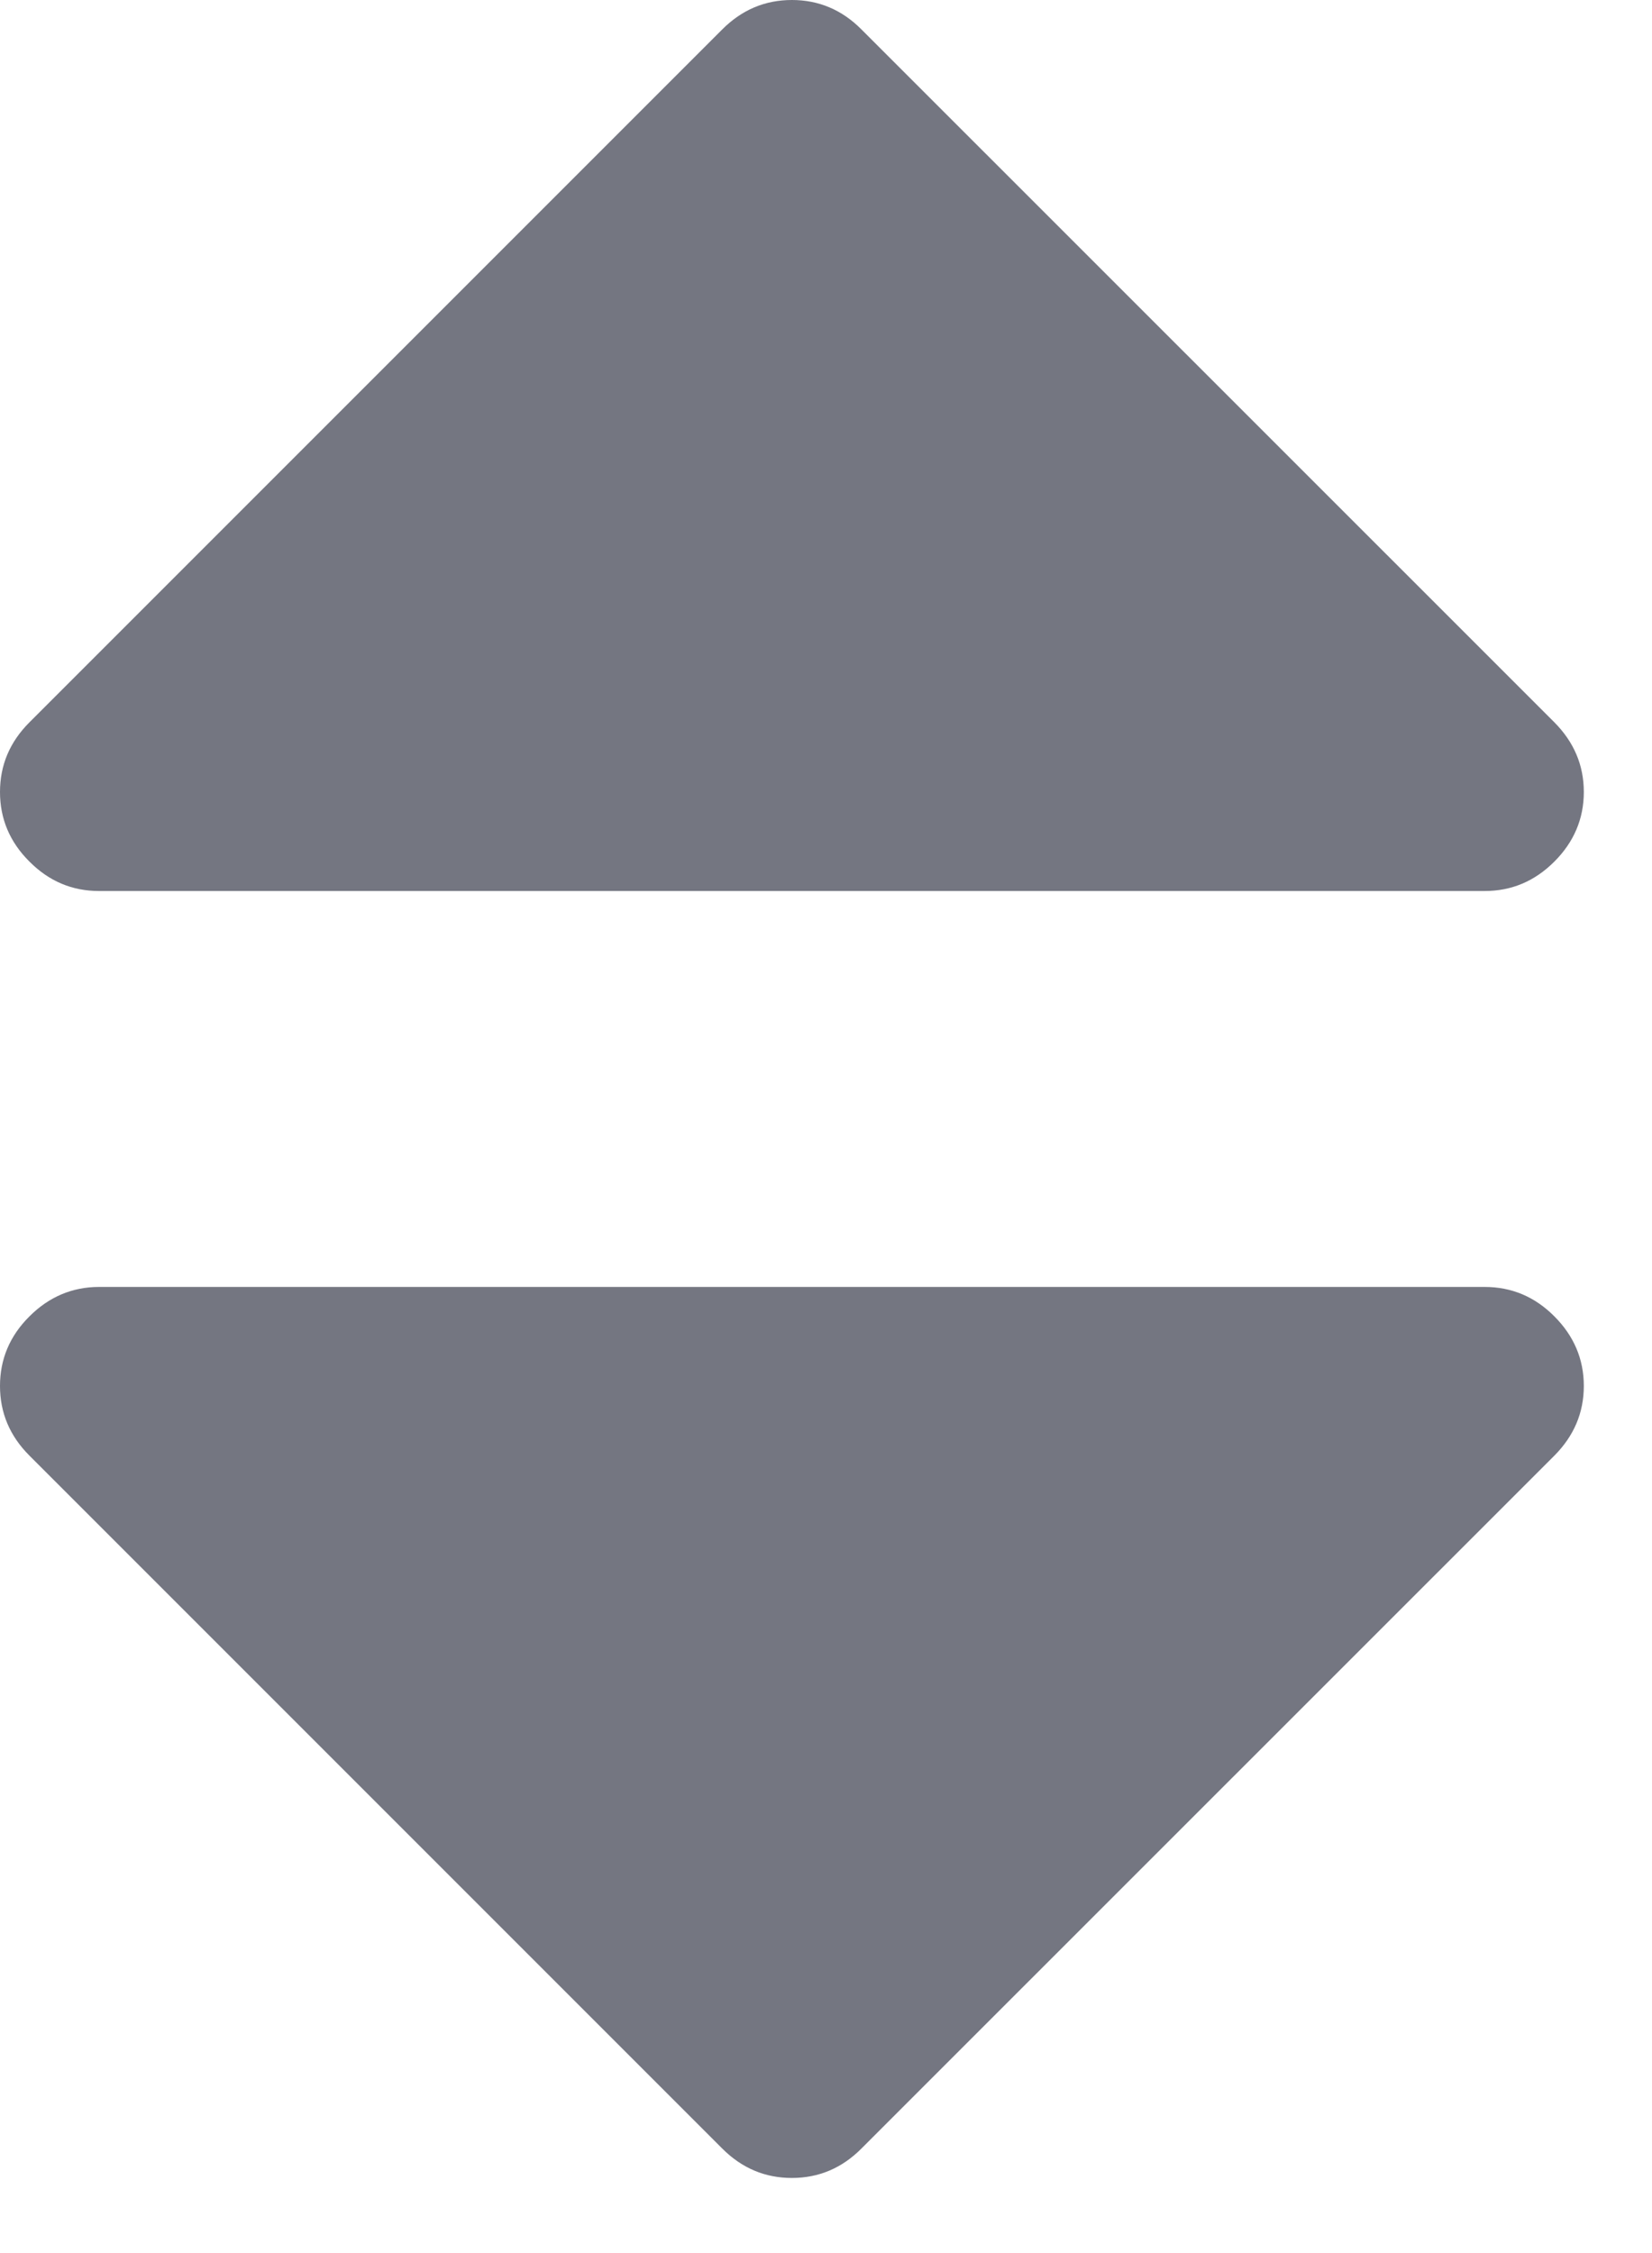 <svg width="11" height="15" viewBox="0 0 11 15" fill="none" xmlns="http://www.w3.org/2000/svg">
<path d="M0.659 5.932H9.886C10.065 5.932 10.219 5.867 10.35 5.736C10.48 5.606 10.546 5.451 10.546 5.273C10.546 5.094 10.48 4.94 10.35 4.809L5.736 0.196C5.606 0.065 5.451 0 5.273 0C5.094 0 4.94 0.065 4.809 0.196L0.196 4.809C0.065 4.94 0 5.094 0 5.273C0 5.451 0.065 5.606 0.196 5.736C0.326 5.867 0.481 5.932 0.659 5.932Z" fill="#747681"/>
<path d="M9.886 8.568H0.659C0.481 8.568 0.326 8.634 0.196 8.764C0.065 8.894 0 9.049 0 9.227C0 9.406 0.065 9.56 0.196 9.691L4.809 14.304C4.94 14.435 5.094 14.5 5.273 14.5C5.451 14.5 5.606 14.435 5.736 14.304L10.35 9.691C10.48 9.56 10.546 9.406 10.546 9.227C10.546 9.049 10.48 8.894 10.35 8.764C10.22 8.633 10.065 8.568 9.886 8.568Z" fill="#747681"/>
</svg>
